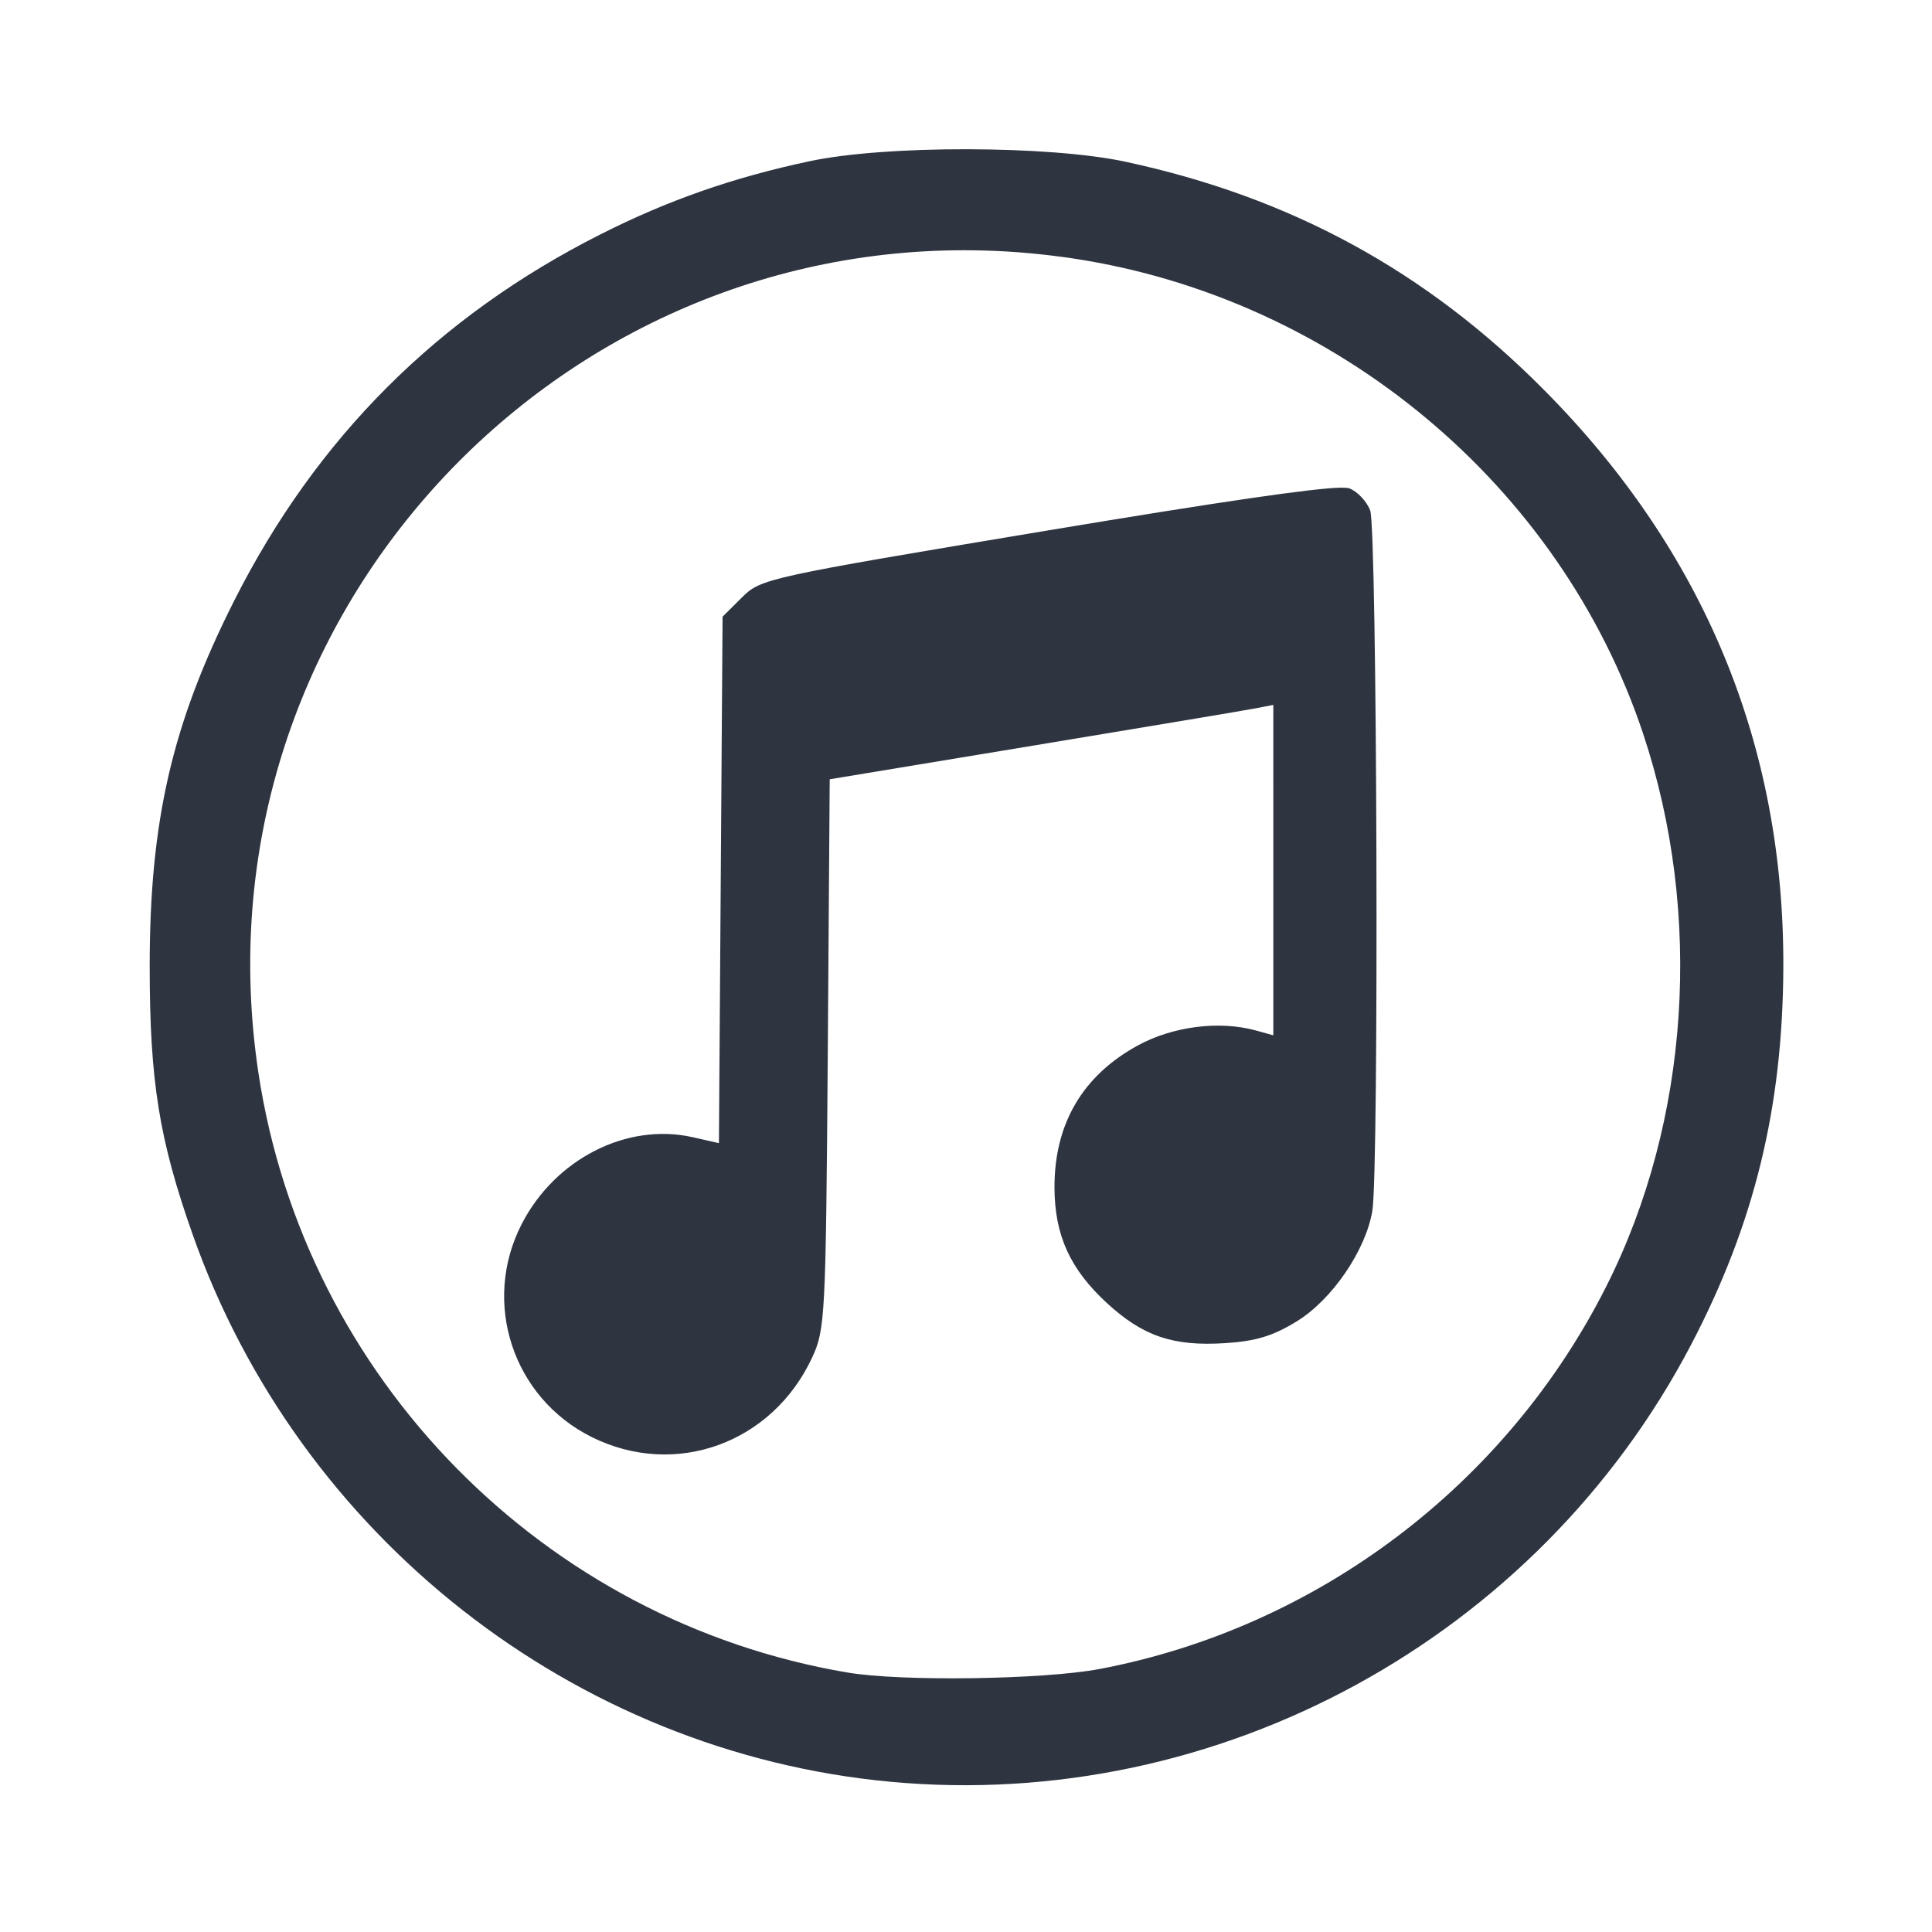 <?xml version='1.0' encoding='UTF-8'?>
<svg xmlns:inkscape="http://www.inkscape.org/namespaces/inkscape" xmlns:sodipodi="http://sodipodi.sourceforge.net/DTD/sodipodi-0.dtd" xmlns="http://www.w3.org/2000/svg" xmlns:svg="http://www.w3.org/2000/svg" xmlns:rdf="http://www.w3.org/1999/02/22-rdf-syntax-ns#" xmlns:cc="http://creativecommons.org/ns#" xmlns:dc="http://purl.org/dc/elements/1.1/" width="64" height="64" version="1.1" viewBox="0 0 16.933 16.933" id="svg7" sodipodi:docname="meridius.svg" inkscape:version="1.4 (e7c3feb100, 2024-10-09)">
  <sodipodi:namedview id="namedview7" pagecolor="#9c4444" bordercolor="#2e3440" borderopacity="0.25" inkscape:showpageshadow="2" inkscape:pageopacity="0.0" inkscape:pagecheckerboard="0" inkscape:deskcolor="#d1d1d1" inkscape:zoom="6.15625" inkscape:cx="15.837563" inkscape:cy="29.725888" inkscape:window-width="1183" inkscape:window-height="941" inkscape:window-x="35" inkscape:window-y="32" inkscape:window-maximized="0" inkscape:current-layer="svg7" showgrid="false"/>
  <defs id="defs2">
    <style id="current-color-scheme" type="text/css">.ColorScheme-Text {color:#2e3440} .ColorScheme-Highlight {color:#3b4252}</style></defs>
  <path id="path5" style="fill:#2e3440;fill-opacity:1;stroke:none;stroke-width:0.226;stroke-dasharray:none;stroke-opacity:1" d="M 8.476,1.308 C 7.951,1.307 7.428,1.342 7.096,1.413 6.423,1.556 5.852,1.756 5.261,2.055 3.837,2.774 2.774,3.837 2.054,5.262 1.508,6.343 1.311,7.195 1.312,8.479 c 7.619e-4,1 0.083,1.509 0.377,2.342 0.933,2.646 3.342,4.536 6.112,4.795 2.879,0.269 5.674,-1.257 7.022,-3.833 0.553,-1.058 0.802,-2.076 0.807,-3.304 C 15.638,6.529 14.935,4.831 13.534,3.419 12.499,2.375 11.314,1.729 9.862,1.417 9.526,1.345 9,1.309 8.476,1.308 Z M 8.634,2.196 c 0.256,0.007 0.515,0.031 0.776,0.07 2.303,0.35 4.266,1.987 4.991,4.164 0.528,1.584 0.408,3.396 -0.322,4.843 -0.878,1.743 -2.534,2.993 -4.442,3.355 -0.492,0.093 -1.738,0.111 -2.208,0.031 C 4.765,14.209 2.672,12.081 2.266,9.41 1.671,5.493 4.798,2.084 8.634,2.196 Z M 11.757,4.274 C 11.517,4.277 10.698,4.397 9.184,4.649 6.713,5.061 6.669,5.071 6.503,5.236 L 6.333,5.405 6.317,7.711 6.301,10.019 6.071,9.967 C 5.494,9.837 4.864,10.158 4.571,10.731 c -0.351,0.686 -0.076,1.52 0.615,1.864 0.731,0.364 1.583,0.056 1.933,-0.699 0.113,-0.244 0.119,-0.36 0.136,-2.66 L 7.272,6.83 9.061,6.534 C 10.045,6.371 10.919,6.225 11.005,6.208 l 0.155,-0.03 V 7.626 9.074 L 11.005,9.031 C 10.686,8.944 10.281,8.995 9.974,9.162 9.488,9.427 9.24,9.85 9.242,10.411 c 0.002,0.417 0.137,0.713 0.461,1.011 0.316,0.29 0.579,0.379 1.034,0.35 0.27,-0.017 0.421,-0.063 0.63,-0.192 0.309,-0.19 0.604,-0.623 0.661,-0.968 0.059,-0.359 0.042,-5.978 -0.019,-6.138 -0.03,-0.08 -0.113,-0.168 -0.184,-0.194 -0.011,-0.004 -0.033,-0.006 -0.068,-0.005 z" class="ColorScheme-Text"/>
  </svg>
